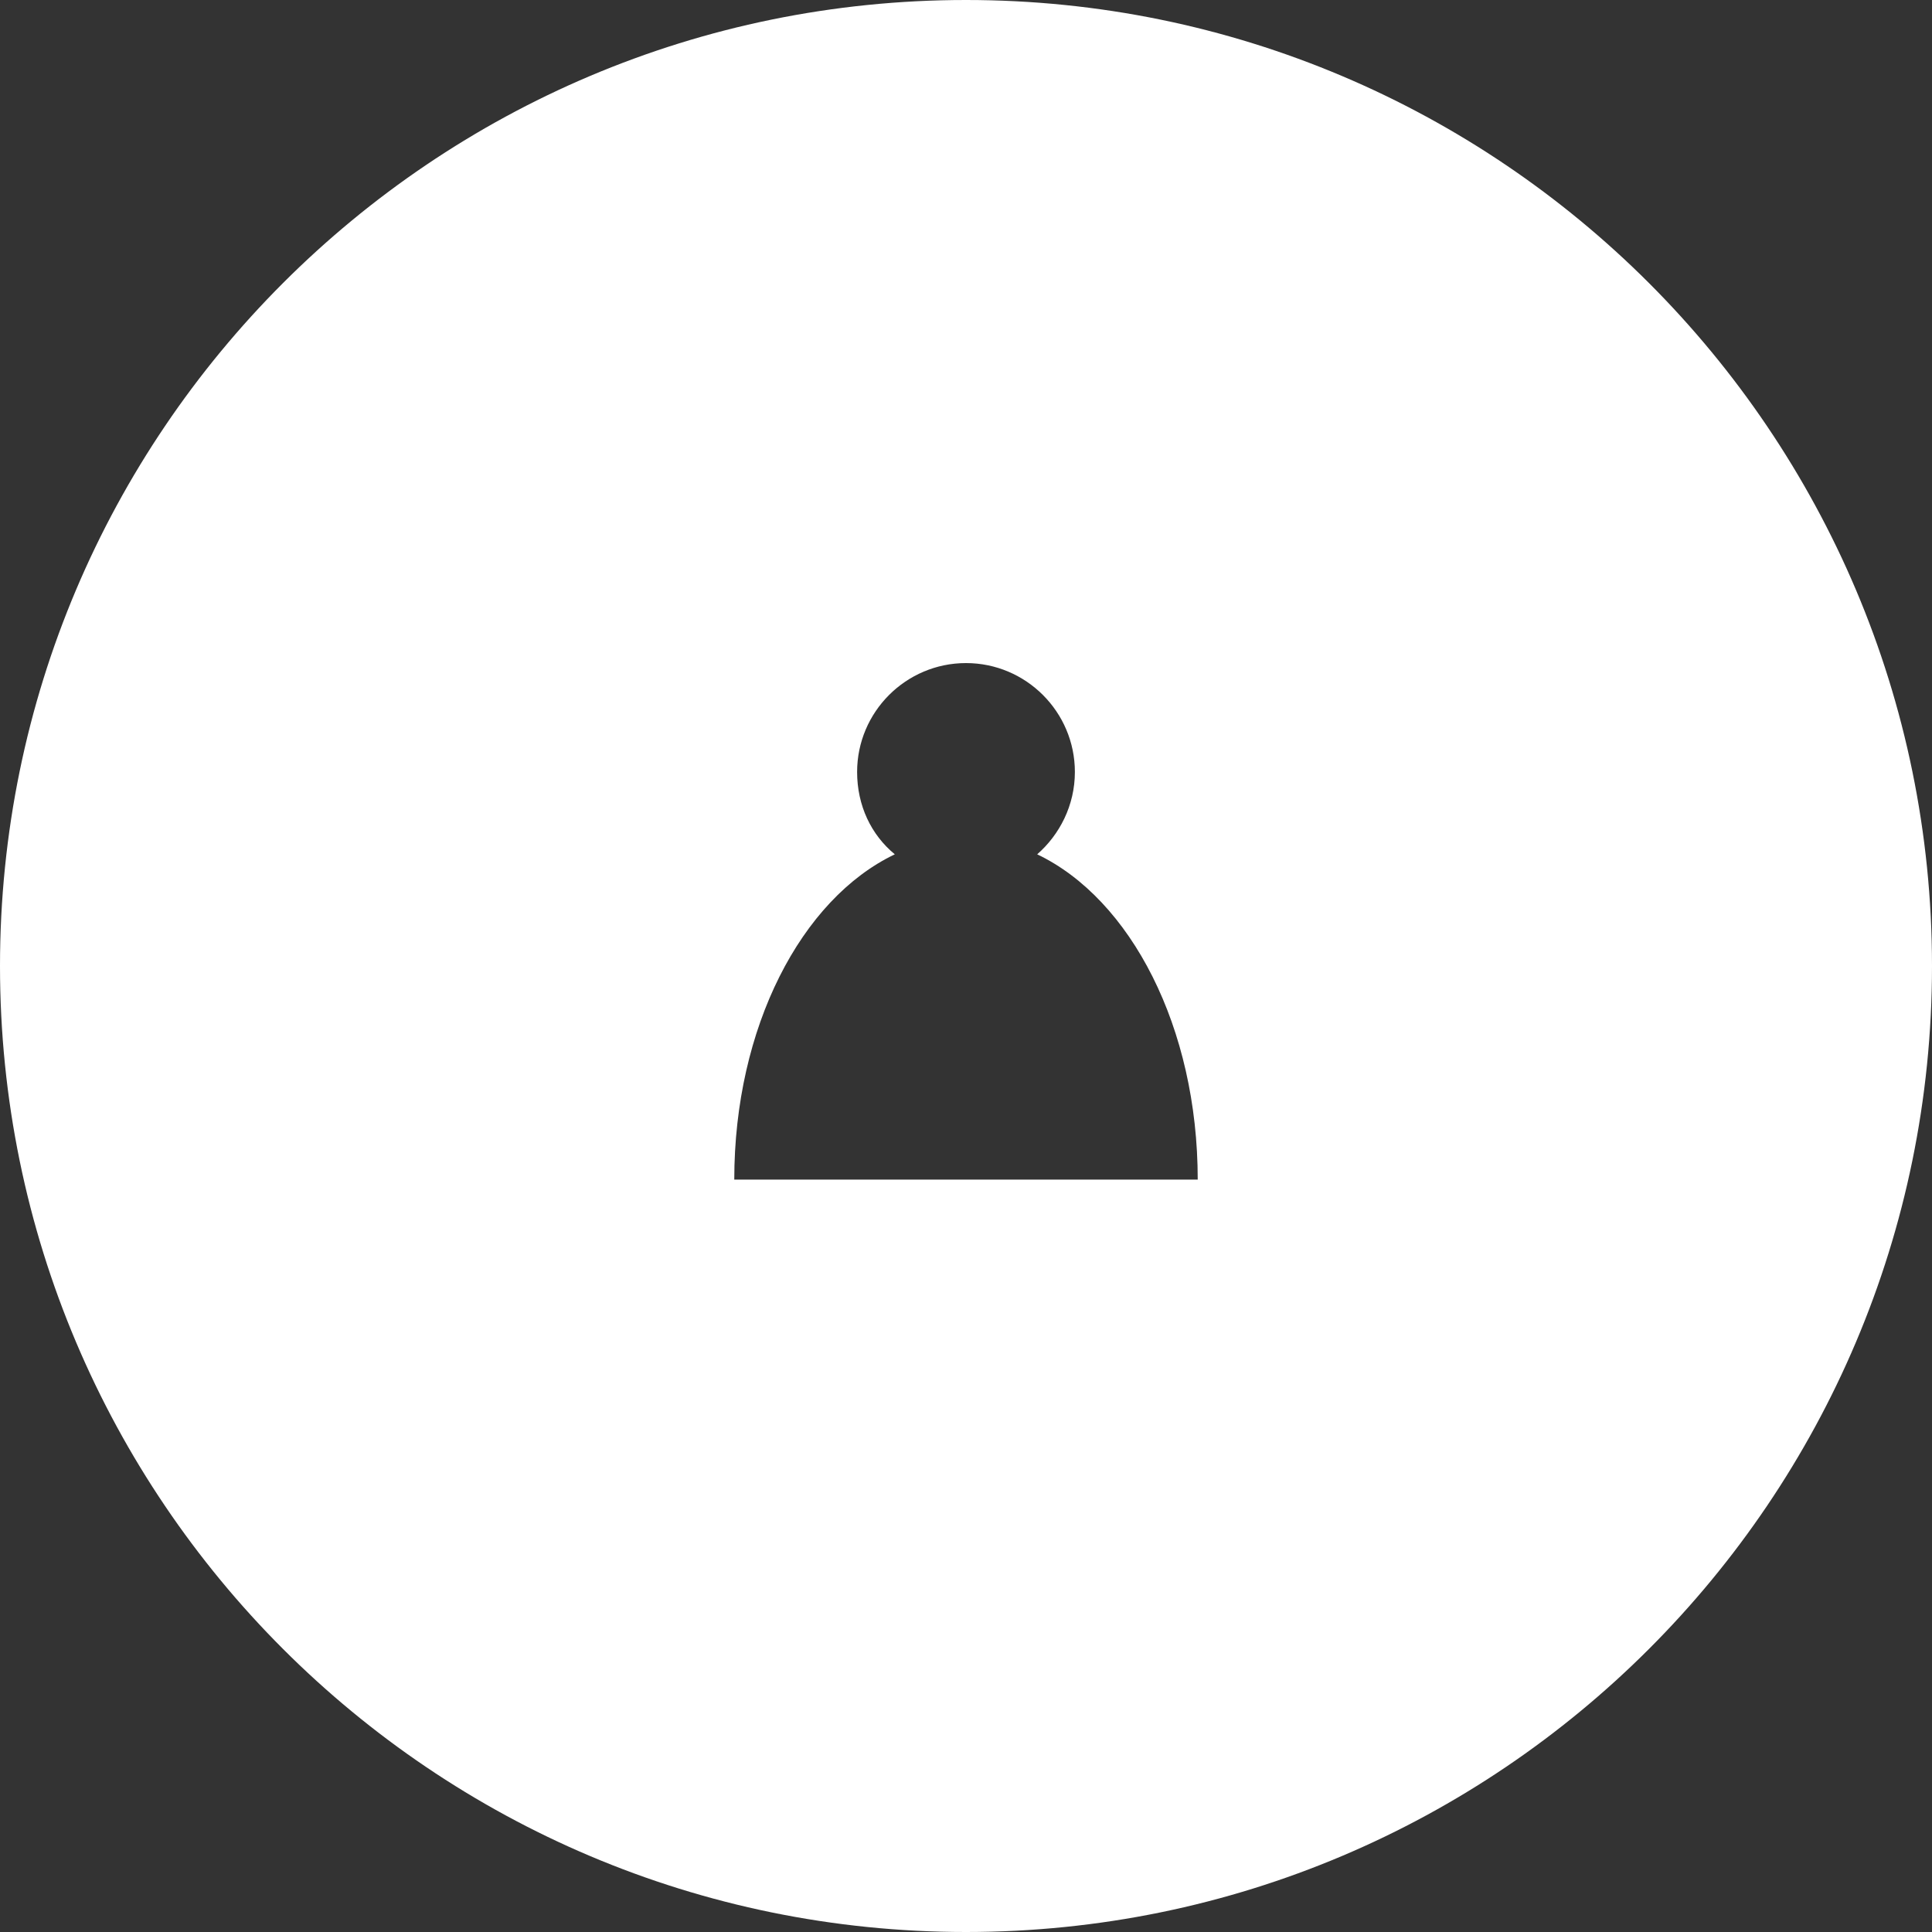 <?xml version="1.0" encoding="utf-8"?>
<!-- Generator: Adobe Illustrator 17.1.0, SVG Export Plug-In . SVG Version: 6.00 Build 0)  -->
<!DOCTYPE svg PUBLIC "-//W3C//DTD SVG 1.1//EN" "http://www.w3.org/Graphics/SVG/1.1/DTD/svg11.dtd">
<svg version="1.1" id="Layer_1" xmlns="http://www.w3.org/2000/svg" xmlns:xlink="http://www.w3.org/1999/xlink" x="0px" y="0px"
	 viewBox="0 0 138.4 138.4" enable-background="new 0 0 138.4 138.4" xml:space="preserve">
<rect x="0" y="0" width="138.4" height="138.4" fill="#333333" stroke="none"/>
<path fill="#FFFFFF" d="M69.2,0C31,0,0,31,0,69.2c0,38.2,31,69.2,69.2,69.2c38.2,0,69.2-31,69.2-69.2C138.4,31,107.4,0,69.2,0z
	 M52.6,84.5c0-10.9,4.8-20.1,11.5-23.3c-1.7-1.4-2.7-3.5-2.7-5.9c0-4.3,3.5-7.8,7.8-7.8c4.3,0,7.8,3.5,7.8,7.8
	c0,2.4-1.1,4.5-2.7,5.9c6.7,3.2,11.5,12.4,11.5,23.3H52.6z"/>
</svg>
